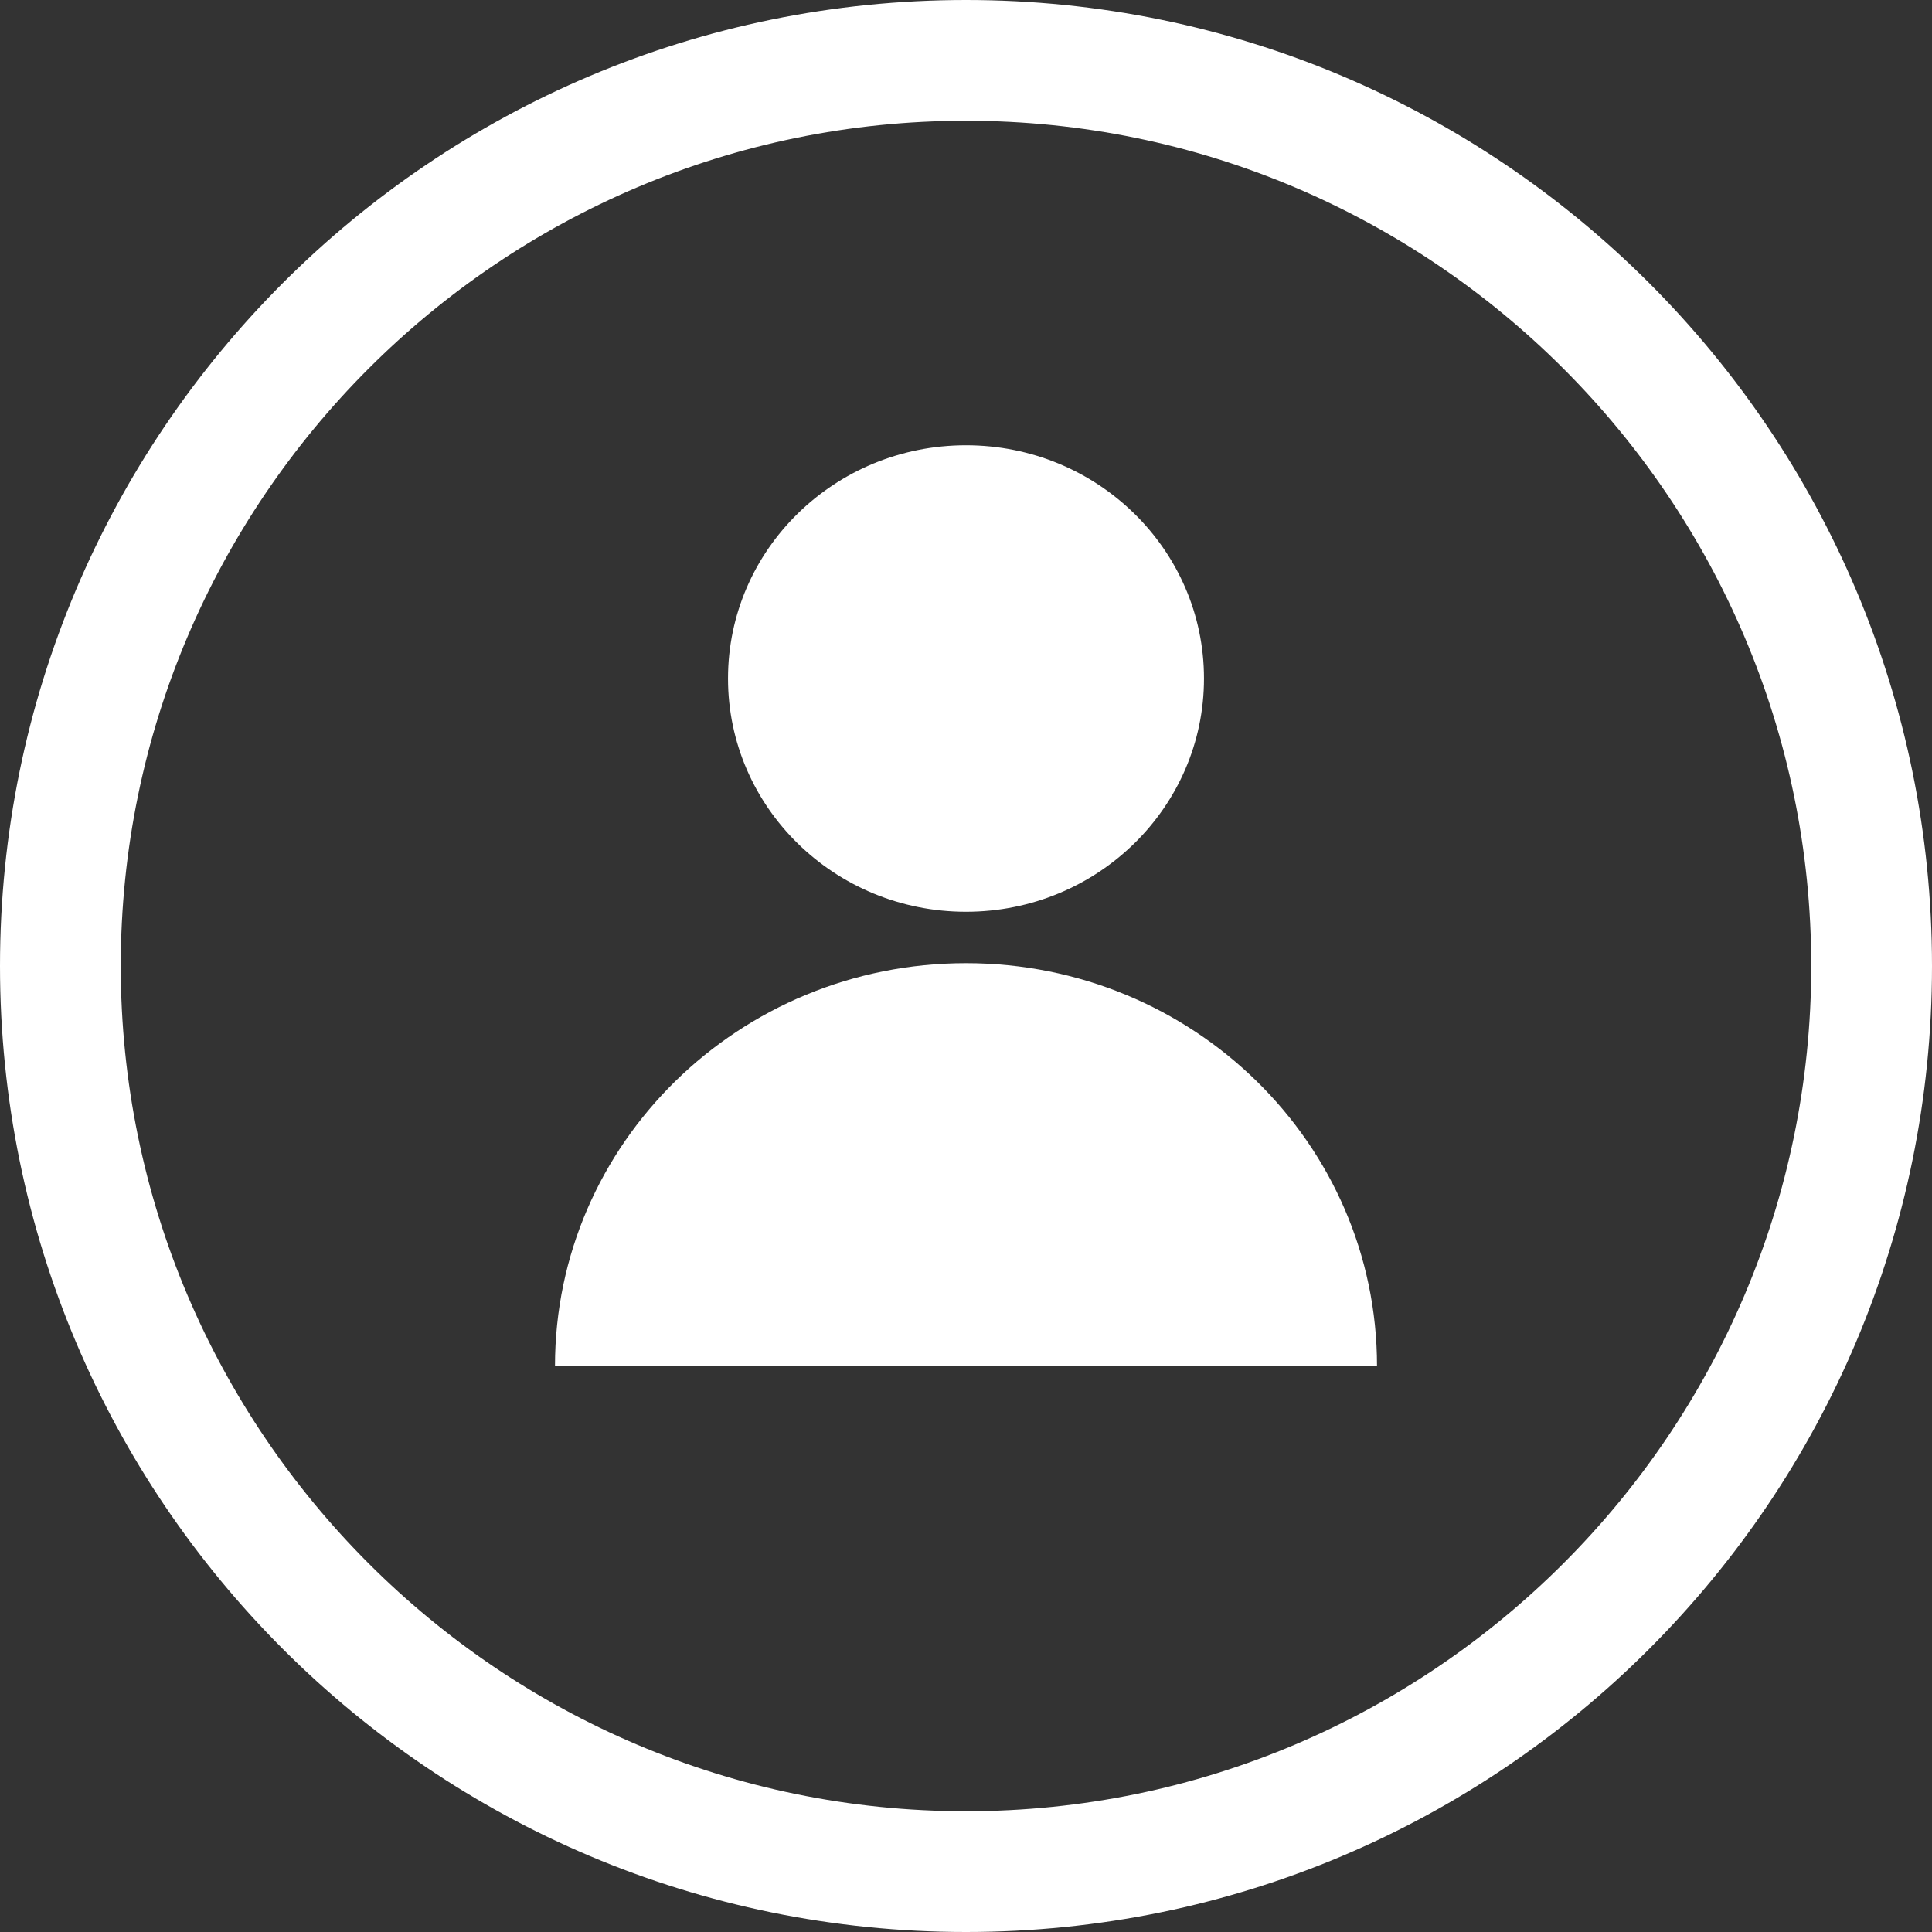 <svg width="490" height="490" viewBox="0 0 490 490" fill="none" xmlns="http://www.w3.org/2000/svg">
<rect x="0" y="0" width="490" height="490" fill="#333333" stroke="none"/>
<path d="M245 490C380.31 490 490 380.31 490 245C490 109.69 380.31 0 245 0C109.69 0 0 109.69 0 245C0 380.31 109.69 490 245 490ZM245 30.625C363.207 30.625 459.375 126.793 459.375 245C459.375 363.207 363.207 459.375 245 459.375C126.793 459.375 30.625 363.207 30.625 245C30.625 126.793 126.793 30.625 245 30.625Z" fill="white"/>
<path d="M245 231.244C278.335 231.244 305.359 204.759 305.359 172.087C305.359 139.415 278.335 112.93 245 112.93C211.665 112.93 184.641 139.415 184.641 172.087C184.641 204.759 211.665 231.244 245 231.244Z" fill="white"/>
<path d="M245 244.28C187.429 244.28 140.758 290.021 140.758 346.446H349.242C349.242 290.021 302.571 244.28 245 244.28Z" fill="white"/>
</svg>
